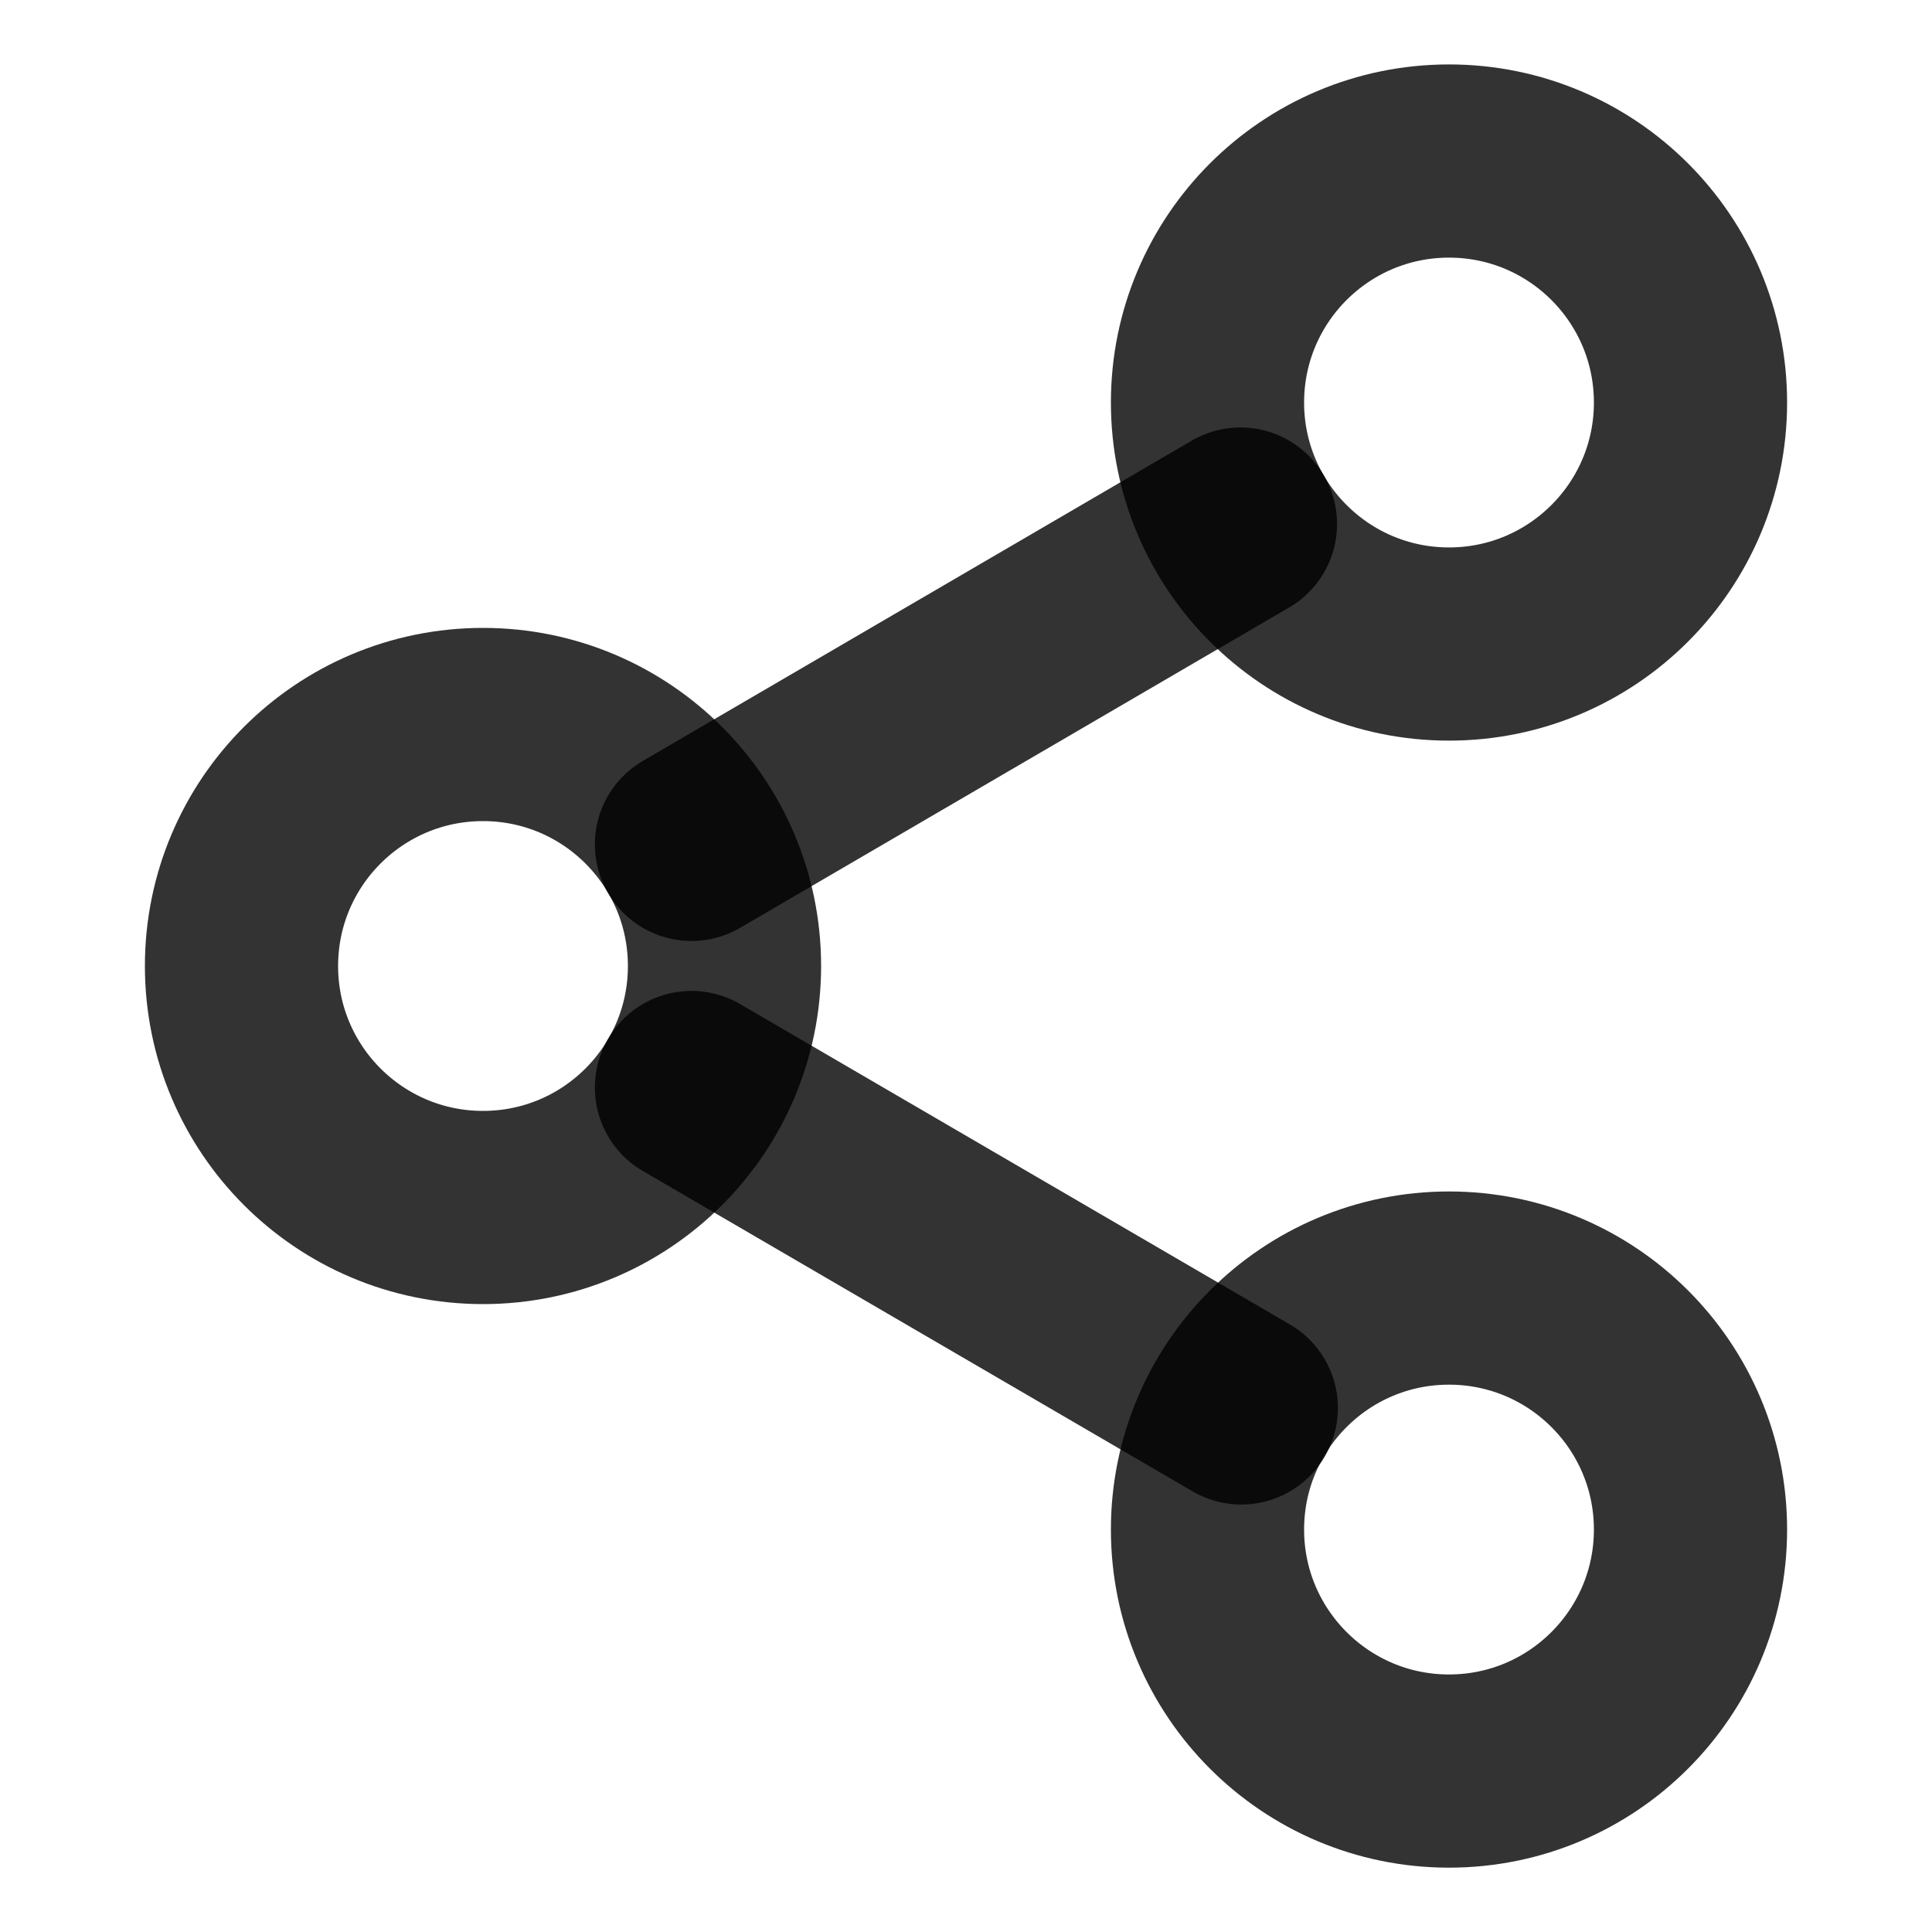 <svg width="20" height="20" viewBox="0 0 20 20" fill="none" xmlns="http://www.w3.org/2000/svg">
<path d="M15 18.334C16.381 18.334 17.5 17.214 17.5 15.834C17.5 14.453 16.381 13.334 15 13.334C13.619 13.334 12.5 14.453 12.5 15.834C12.5 17.214 13.619 18.334 15 18.334Z" stroke="black" stroke-opacity="0.8" stroke-width="2" stroke-linecap="round" stroke-linejoin="round"/>
<path d="M5 12.5C6.381 12.5 7.5 11.381 7.5 10C7.5 8.619 6.381 7.5 5 7.5C3.619 7.5 2.5 8.619 2.5 10C2.5 11.381 3.619 12.5 5 12.5Z" stroke="black" stroke-opacity="0.8" stroke-width="2" stroke-linecap="round" stroke-linejoin="round"/>
<path d="M7.158 11.258L12.85 14.575" stroke="black" stroke-opacity="0.8" stroke-width="2" stroke-linecap="round" stroke-linejoin="round"/>
<path d="M15 6.667C16.381 6.667 17.5 5.547 17.5 4.167C17.5 2.786 16.381 1.667 15 1.667C13.619 1.667 12.5 2.786 12.5 4.167C12.5 5.547 13.619 6.667 15 6.667Z" stroke="black" stroke-opacity="0.8" stroke-width="2" stroke-linecap="round" stroke-linejoin="round"/>
<path d="M12.841 5.425L7.158 8.741" stroke="black" stroke-opacity="0.8" stroke-width="2" stroke-linecap="round" stroke-linejoin="round"/>
</svg>
